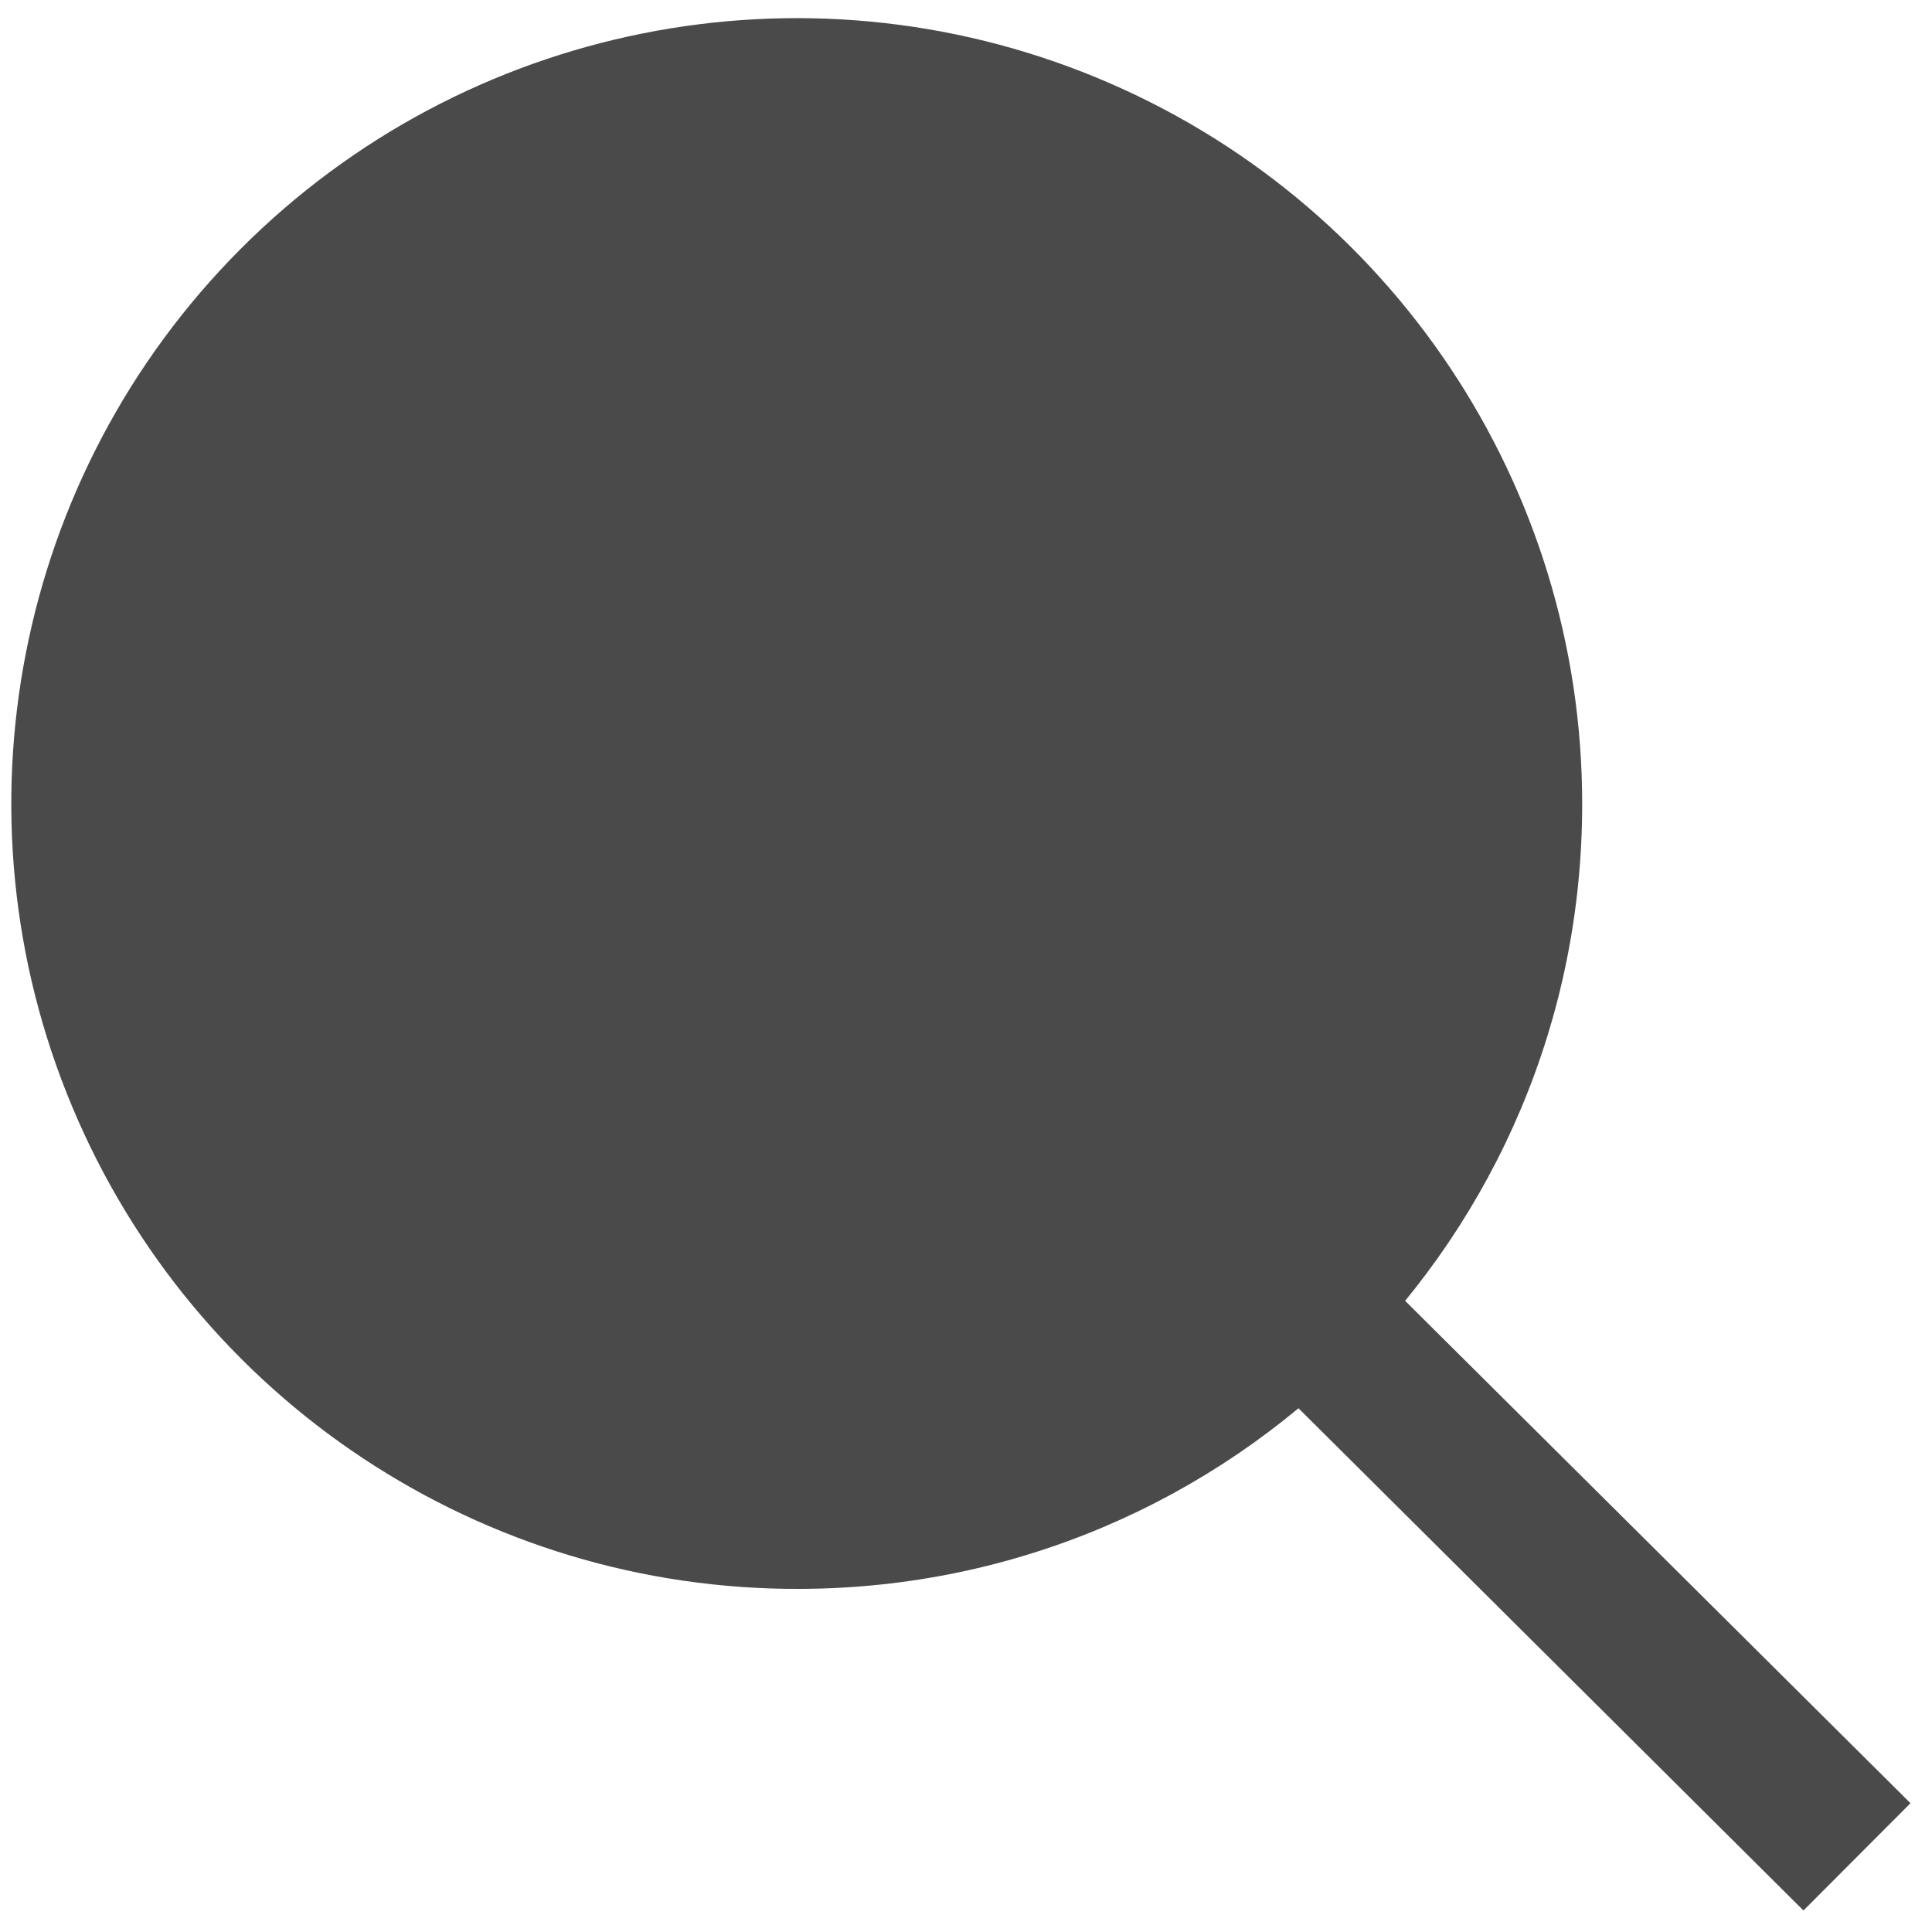 <?xml version="1.0" encoding="UTF-8"?>
<svg width="15px" height="15px" viewBox="0 0 15 15" version="1.1" xmlns="http://www.w3.org/2000/svg" xmlns:xlink="http://www.w3.org/1999/xlink">
    <!-- Generator: Sketch 45.2 (43514) - http://www.bohemiancoding.com/sketch -->
    <title>search</title>
    <desc>Created with Sketch.</desc>
    <defs></defs>
    <g id="styleguide" stroke="none" stroke-width="1" fill="none" fill-rule="evenodd">
        <g transform="translate(-618, -1193)" id="search">
            <g transform="translate(610, 1186)">
                <g id="noun_966549" transform="translate(8, 7)" fill-rule="nonzero" fill="#4A4A4A">
                    <path d="M6.215,12.336 C3.746,12.348 1.513,10.87 0.56,8.591 C-0.393,6.313 0.123,3.685 1.866,1.935 C3.609,0.186 6.235,-0.34 8.517,0.604 C10.799,1.548 12.286,3.775 12.284,6.245 C12.284,9.6 9.571,12.324 6.215,12.336 Z M6.215,1.322 C4.222,1.31 2.419,2.501 1.648,4.339 C0.877,6.177 1.29,8.298 2.695,9.712 C4.1,11.126 6.219,11.552 8.061,10.793 C9.904,10.033 11.107,8.238 11.107,6.245 C11.113,3.535 8.924,1.333 6.215,1.322 Z" id="Shape"></path>
                    <polygon id="Shape" points="14.002 14.833 9.941 10.794 10.772 9.963 14.833 14"></polygon>
                </g>
                <circle id="Oval" cx="15" cy="15" r="15"></circle>
                <circle id="Oval-2" fill="#4A4A4A" cx="14.438" cy="13.438" r="5.438"></circle>
            </g>
        </g>
    </g>
</svg>